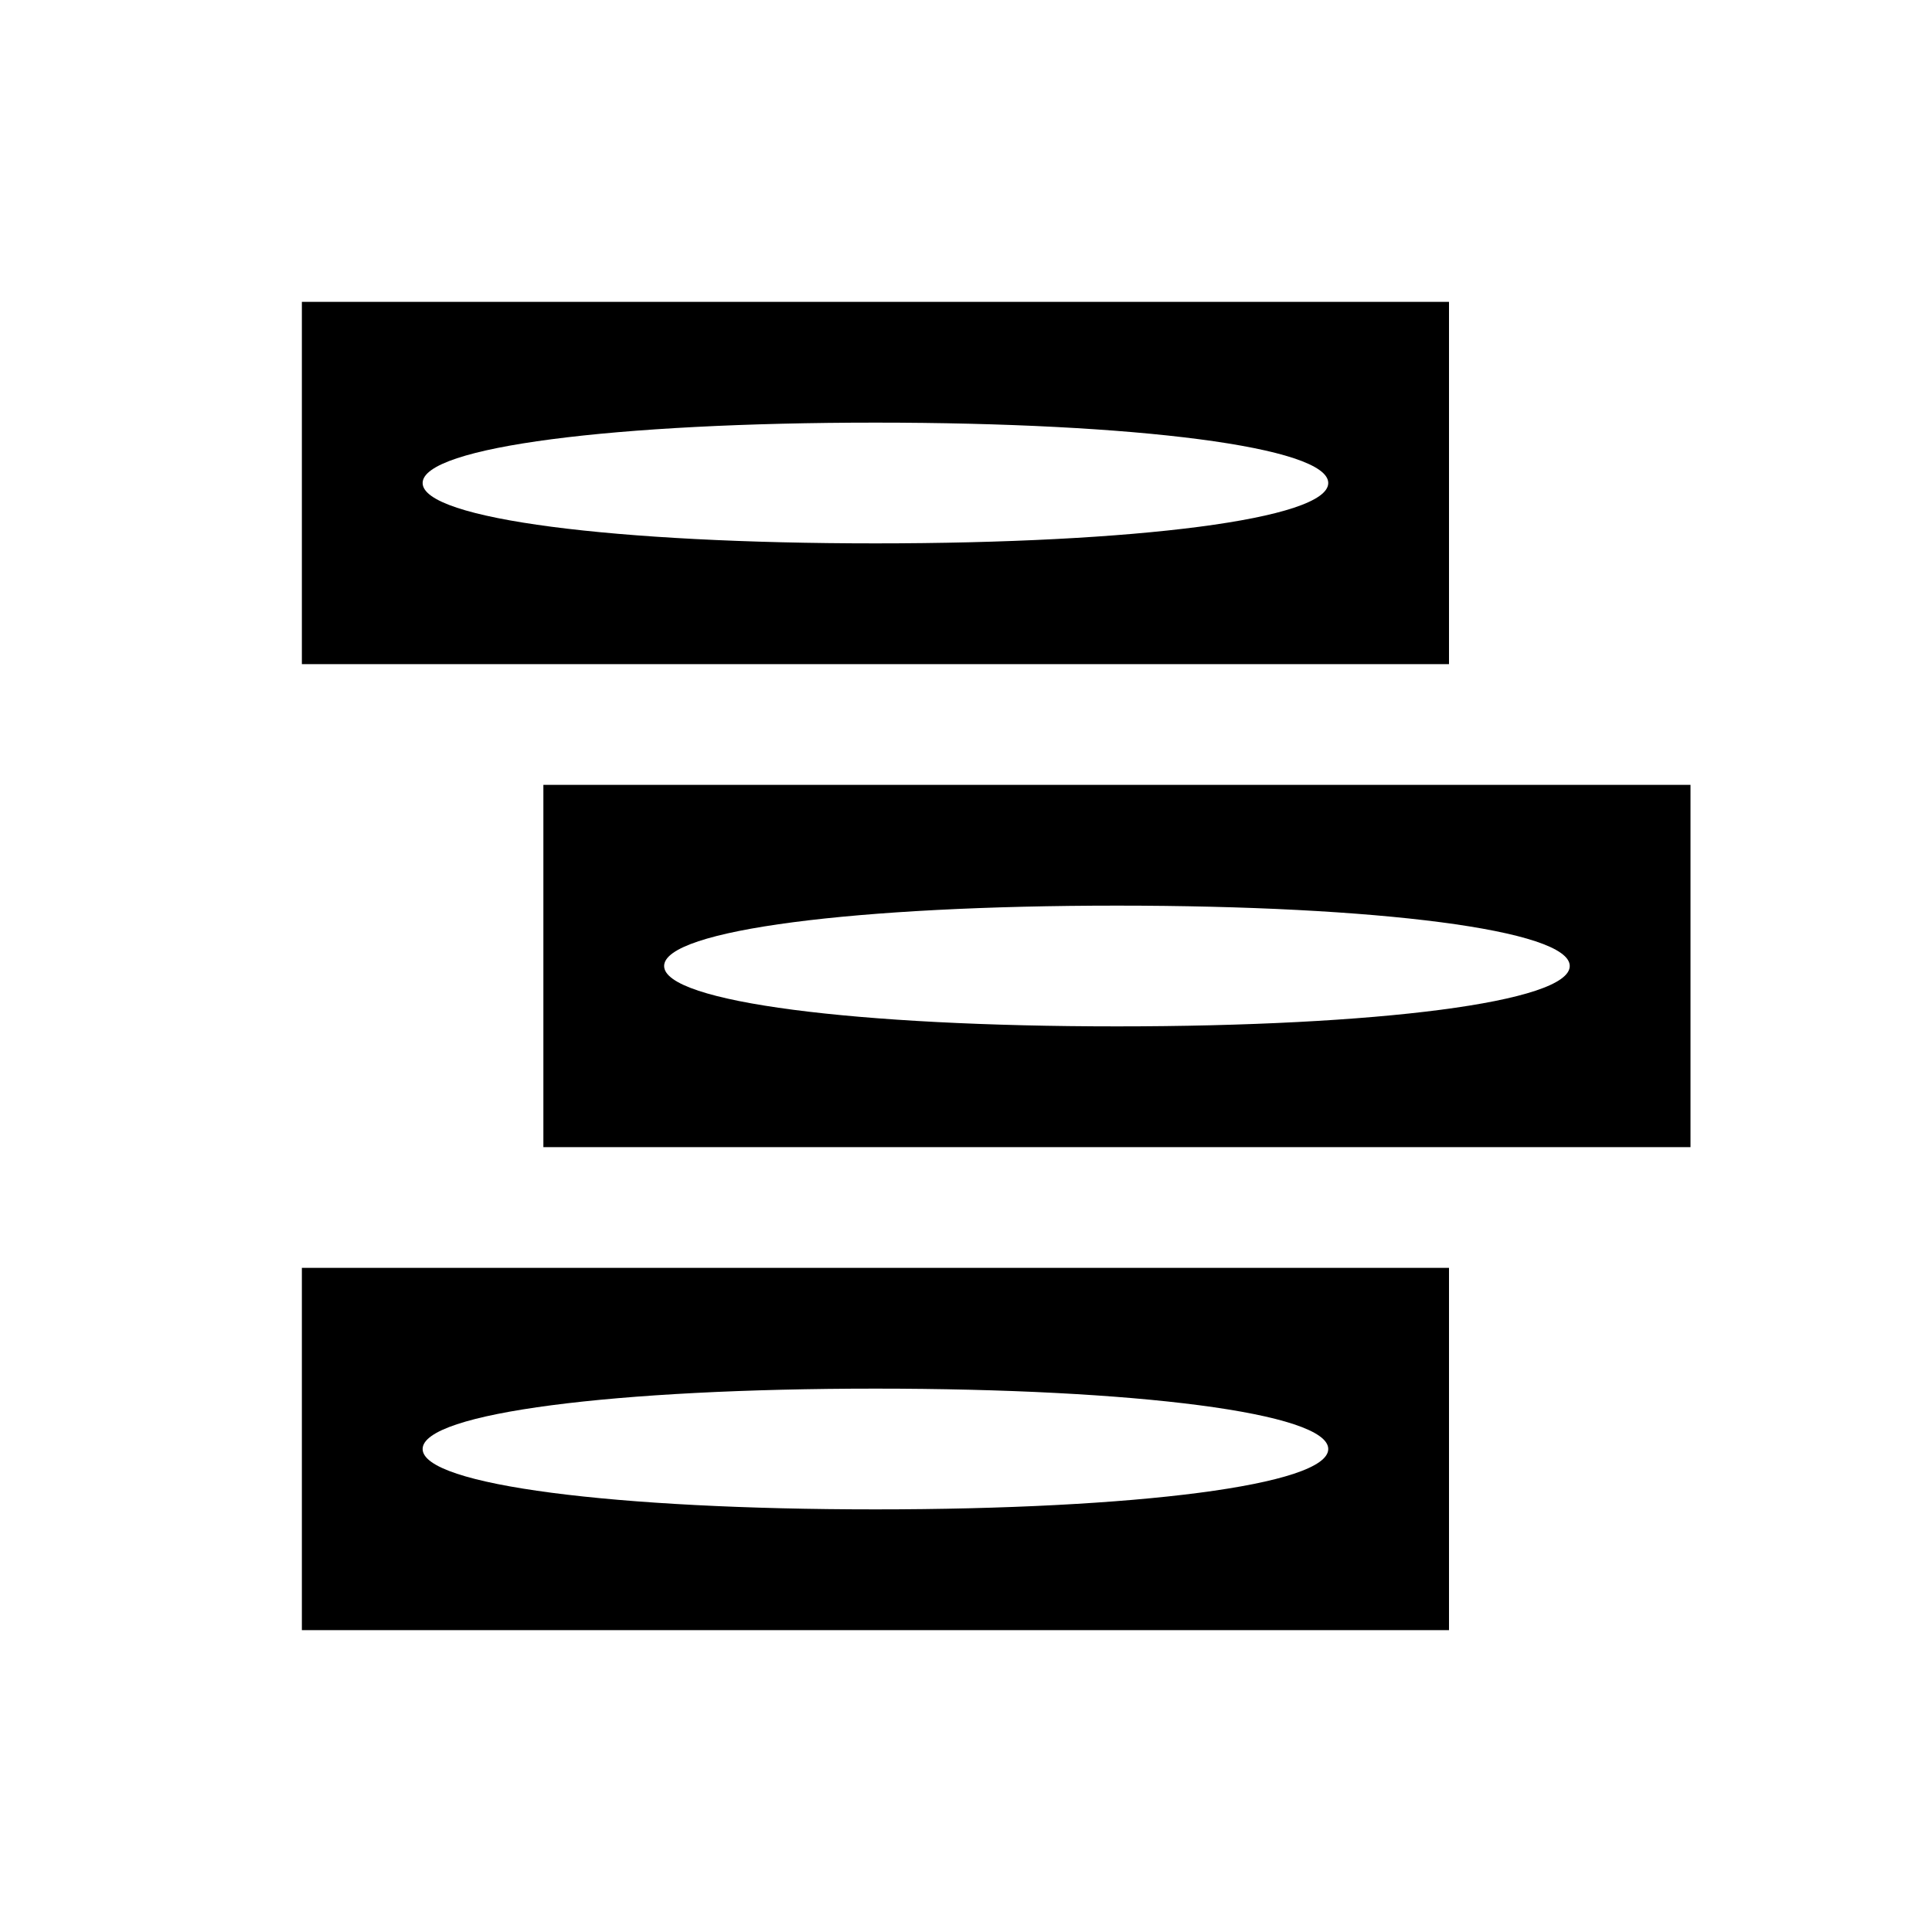 <?xml version="1.0" standalone="no"?>
<!DOCTYPE svg PUBLIC "-//W3C//DTD SVG 20010904//EN"
 "http://www.w3.org/TR/2001/REC-SVG-20010904/DTD/svg10.dtd">
<svg version="1.0" xmlns="http://www.w3.org/2000/svg"
 width="32pt" height="32pt" viewBox="0 0 32 32"
 preserveAspectRatio="xMidYMid meet">

<g transform="translate(0,32) scale(0.1,-0.1)"
fill="#000000" stroke="none">
<path d="M50 240 l0 -30 95 0 95 0 0 30 0 30 -95 0 -95 0 0 -30z m170 0 c0 -6
-32 -10 -75 -10 -43 0 -75 4 -75 10 0 6 32 10 75 10 43 0 75 -4 75 -10z"/>
<path d="M90 160 l0 -30 95 0 95 0 0 30 0 30 -95 0 -95 0 0 -30z m170 0 c0 -6
-32 -10 -75 -10 -43 0 -75 4 -75 10 0 6 32 10 75 10 43 0 75 -4 75 -10z"/>
<path d="M50 80 l0 -30 95 0 95 0 0 30 0 30 -95 0 -95 0 0 -30z m170 0 c0 -6
-32 -10 -75 -10 -43 0 -75 4 -75 10 0 6 32 10 75 10 43 0 75 -4 75 -10z"/>
</g>
</svg>

